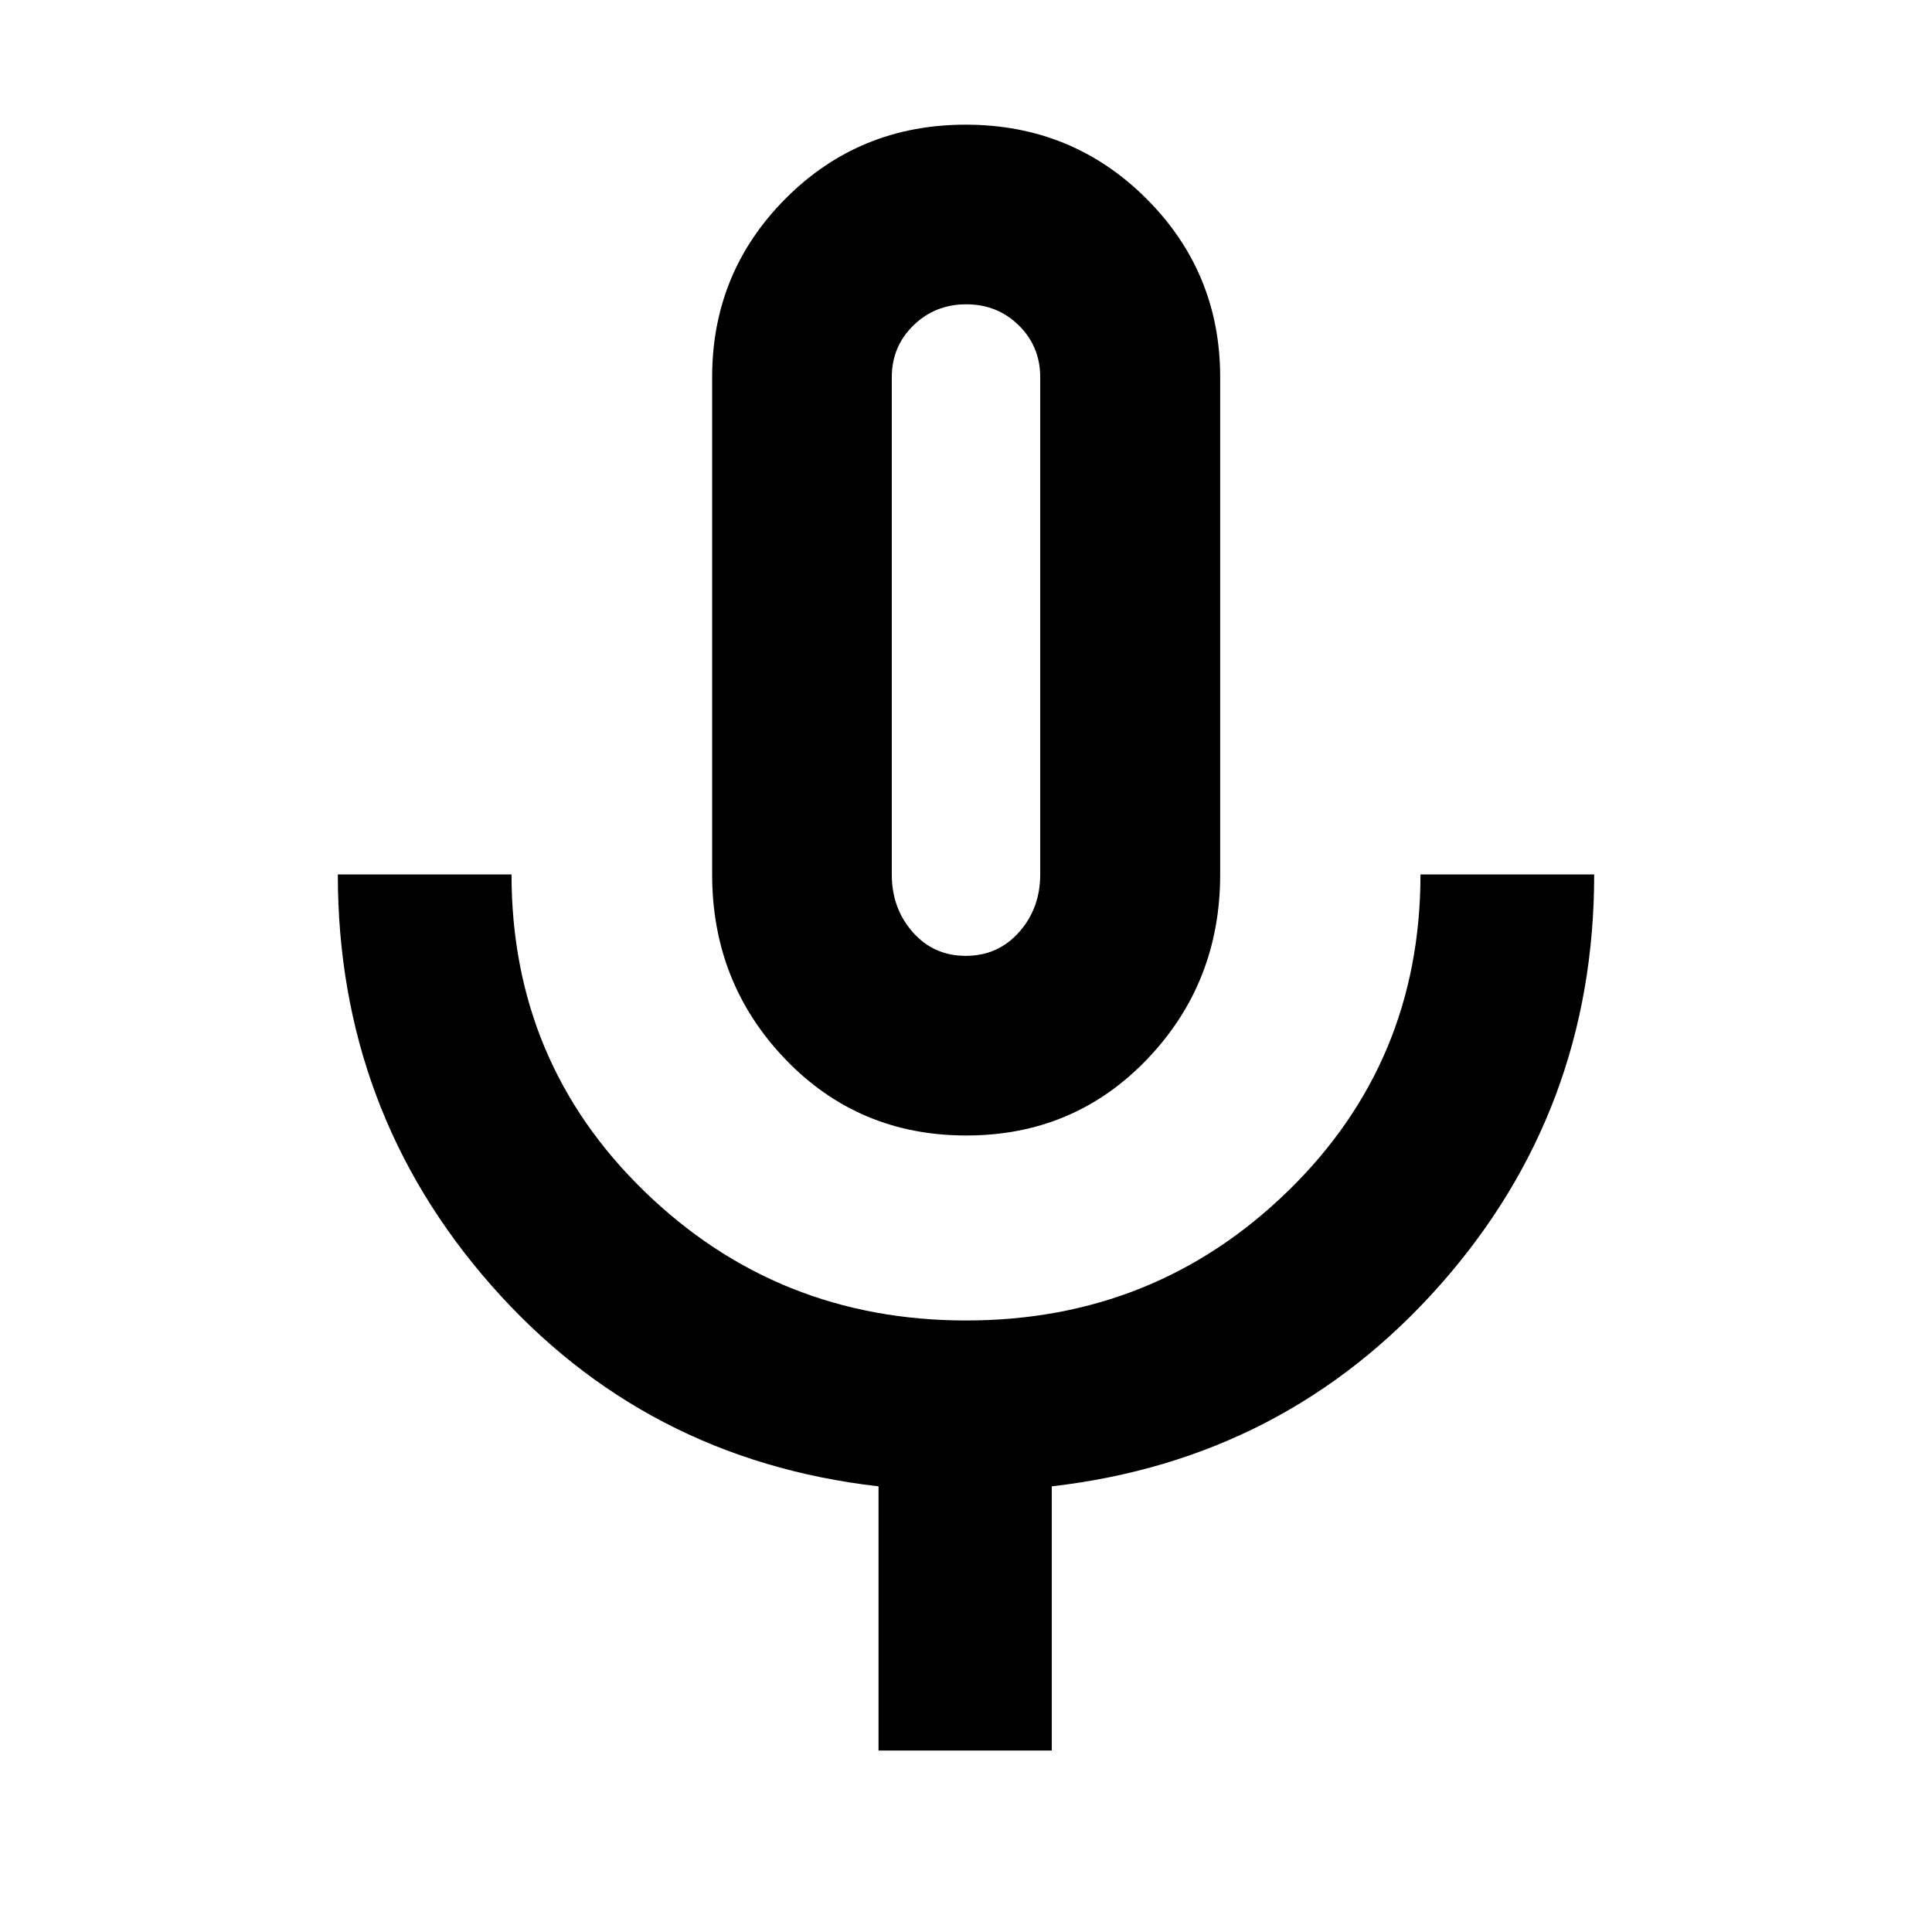 <svg xmlns="http://www.w3.org/2000/svg" height="40" viewBox="0 -960 960 960" width="40"><path d="M480.15-395.78q-53.57 0-89.93-37.91-36.36-37.9-36.36-91.81v-247.07q0-52.15 36.55-88.82 36.56-36.66 89.45-36.66t89.67 36.66q36.77 36.67 36.77 88.82v247.07q0 53.91-36.29 91.81-36.3 37.91-89.86 37.91ZM480-647.04ZM436.54-90.16v-131.28q-116.34-13.33-192.51-99.99-76.17-86.65-76.17-204.07h86.31q0 93.38 66.08 157.51t159.84 64.13q93.76 0 159.75-64.16t65.99-157.48h86.31q0 117.58-76.71 204.15-76.72 86.58-192.82 99.9v131.29h-86.07Zm43.36-394.88q16.02 0 26.5-11.82 10.48-11.81 10.48-28.64v-247.05q0-15.28-10.63-25.76-10.64-10.48-26.13-10.48-15.5 0-26.25 10.48t-10.75 25.76v247.05q0 16.83 10.38 28.64 10.38 11.82 26.4 11.82Z"/></svg>